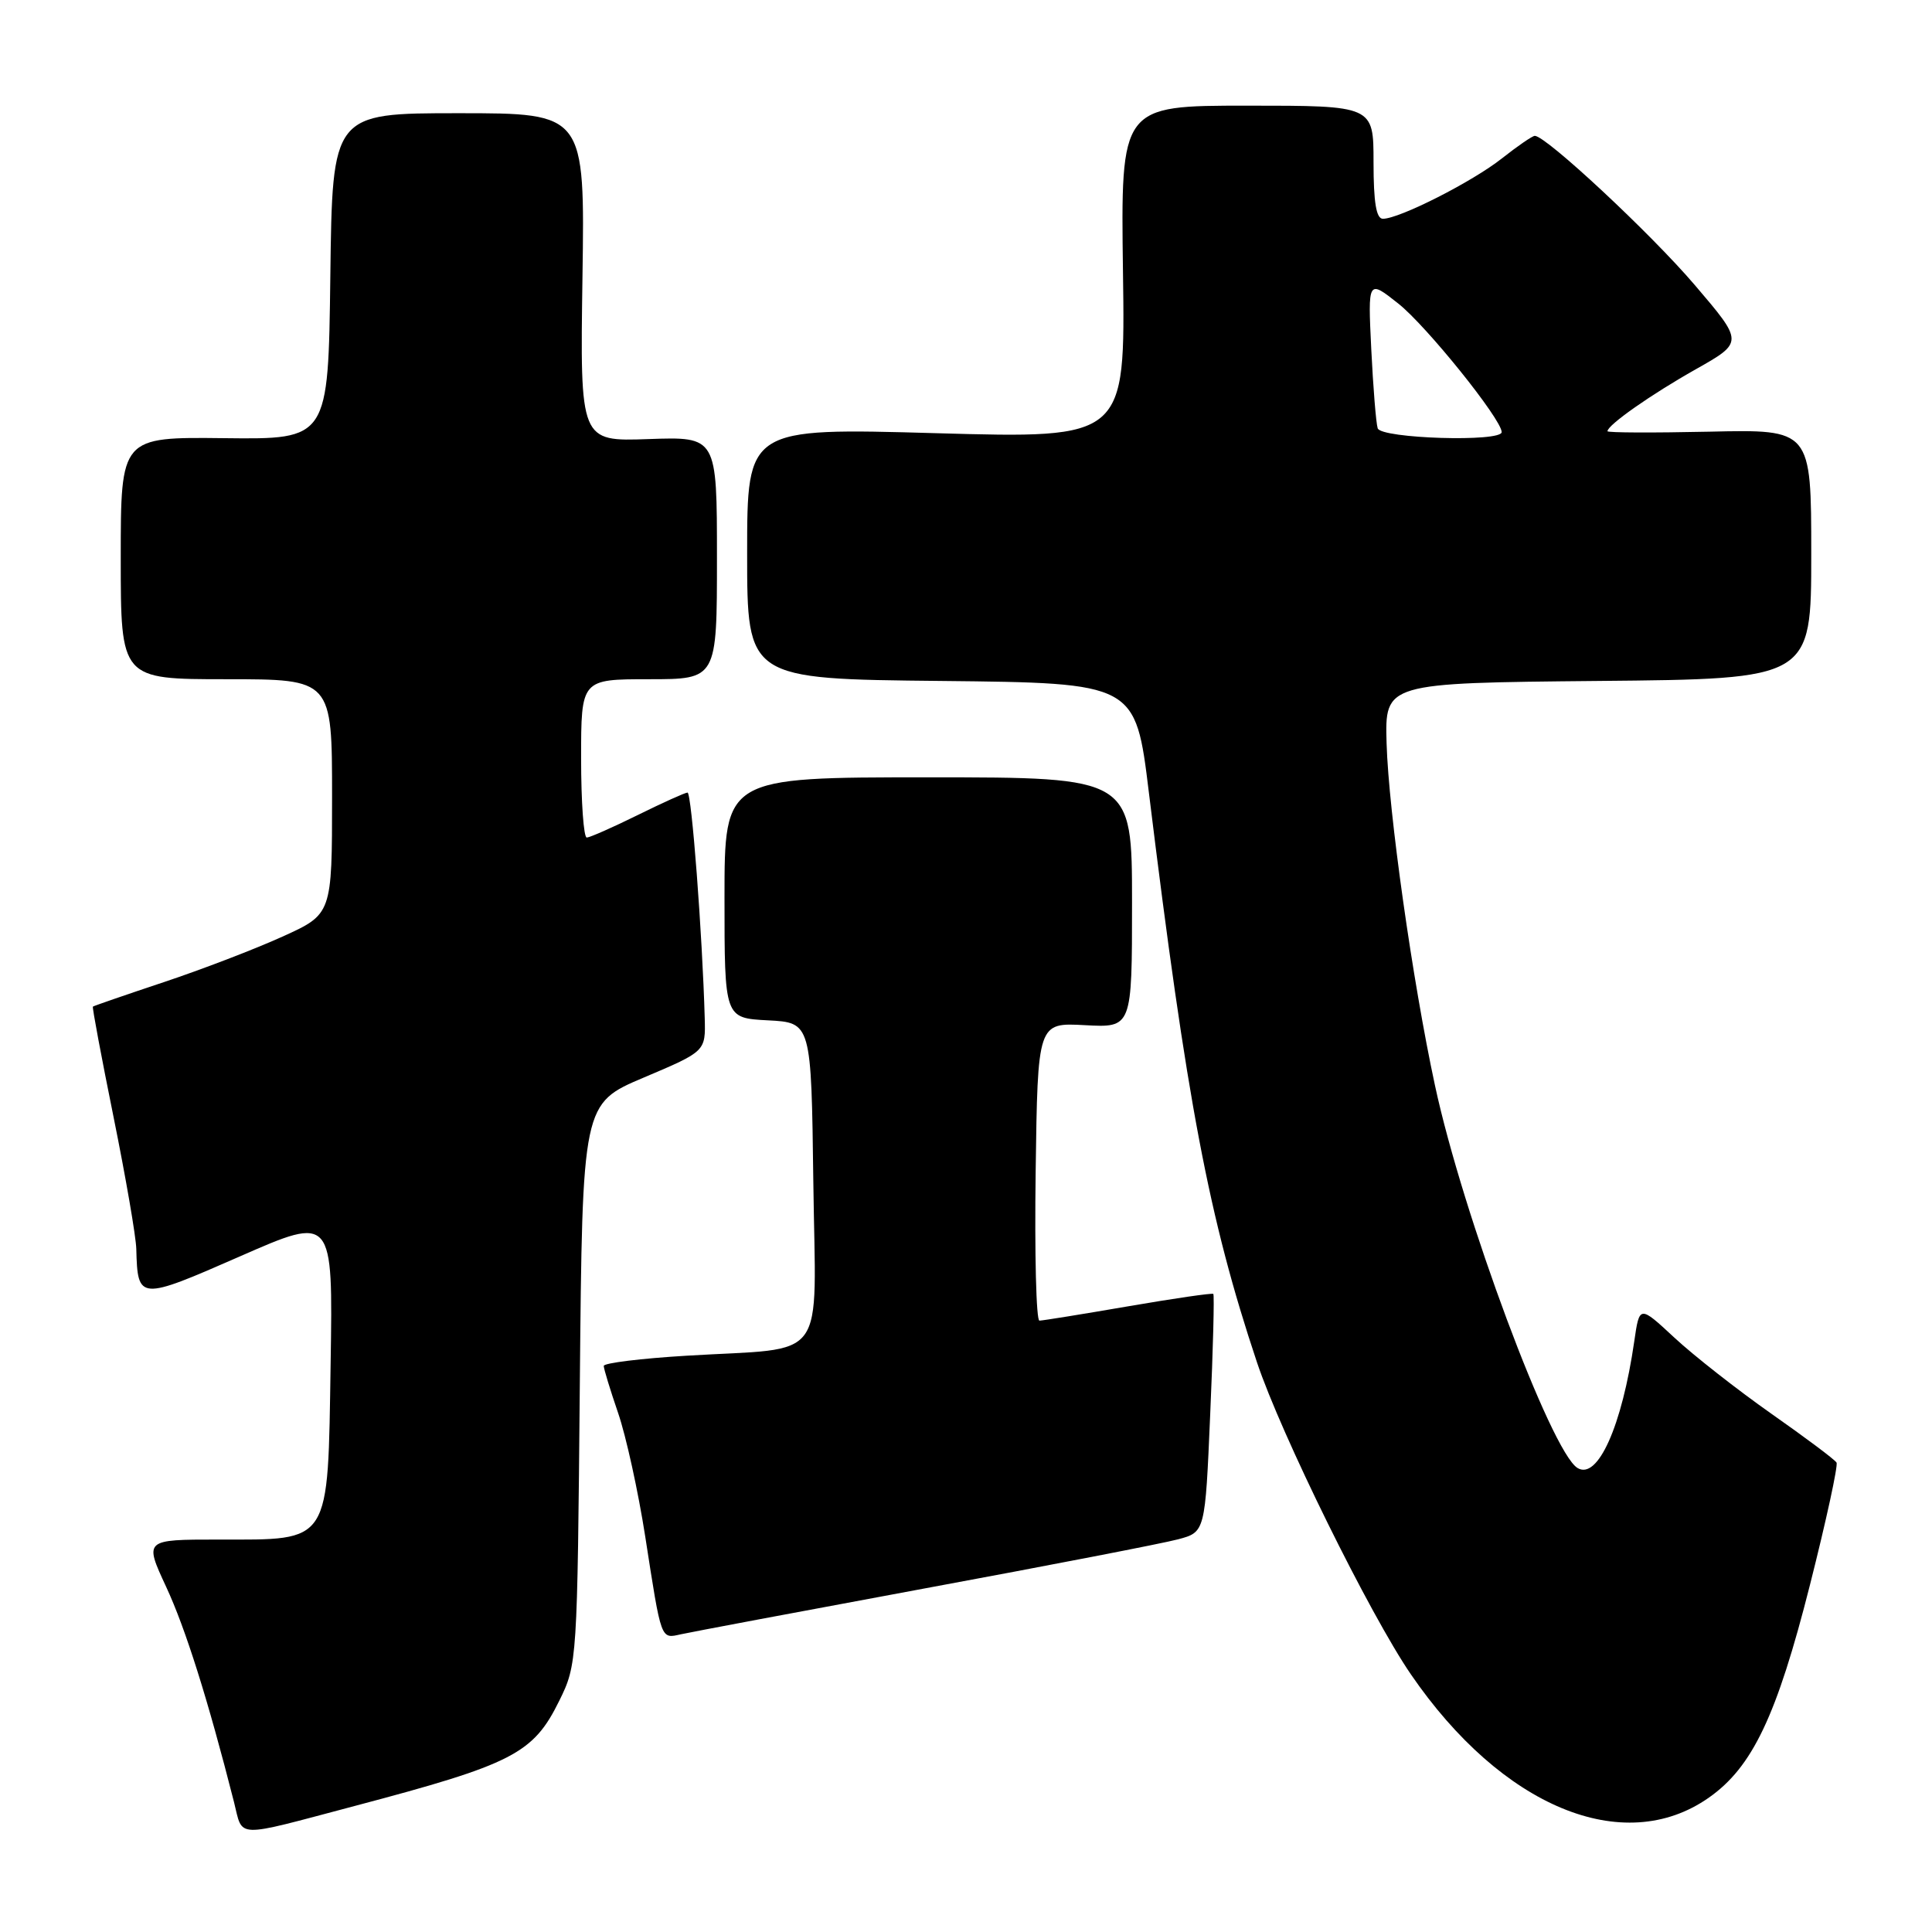 <?xml version="1.0" encoding="UTF-8" standalone="no"?>
<!DOCTYPE svg PUBLIC "-//W3C//DTD SVG 1.1//EN" "http://www.w3.org/Graphics/SVG/1.1/DTD/svg11.dtd" >
<svg xmlns="http://www.w3.org/2000/svg" xmlns:xlink="http://www.w3.org/1999/xlink" version="1.1" viewBox="0 0 256 256">
 <g >
 <path fill="currentColor"
d=" M 47.00 239.30 C 67.98 233.75 70.66 232.37 74.11 225.35 C 76.48 220.54 76.50 220.16 76.83 183.36 C 77.17 146.22 77.17 146.22 85.33 142.77 C 93.50 139.31 93.50 139.31 93.38 134.91 C 93.07 123.83 91.64 105.00 91.10 105.02 C 90.77 105.03 87.80 106.37 84.50 108.00 C 81.20 109.63 78.16 110.97 77.75 110.98 C 77.34 110.99 77.00 106.28 77.00 100.50 C 77.00 90.00 77.00 90.00 86.00 90.00 C 95.00 90.00 95.00 90.00 95.00 73.93 C 95.00 57.86 95.00 57.86 85.93 58.18 C 76.86 58.50 76.86 58.50 77.18 36.75 C 77.50 15.00 77.50 15.00 60.77 15.00 C 44.04 15.00 44.04 15.00 43.77 36.61 C 43.50 58.22 43.50 58.22 29.75 58.06 C 16.00 57.90 16.00 57.90 16.00 73.95 C 16.00 90.00 16.00 90.00 30.00 90.00 C 44.00 90.00 44.00 90.00 44.00 105.56 C 44.00 121.13 44.00 121.13 37.42 124.11 C 33.81 125.75 26.72 128.47 21.67 130.15 C 16.63 131.83 12.41 133.29 12.31 133.38 C 12.20 133.48 13.44 140.07 15.05 148.03 C 16.66 155.99 18.02 163.85 18.06 165.50 C 18.24 172.33 18.40 172.35 31.81 166.47 C 44.12 161.07 44.12 161.07 43.81 180.63 C 43.43 204.83 43.95 204.00 28.94 204.00 C 19.11 204.00 19.11 204.00 22.01 210.25 C 24.58 215.77 27.56 225.23 31.00 238.76 C 32.24 243.63 30.82 243.58 47.00 239.30 Z  M 226.40 238.22 C 232.20 234.17 235.43 227.38 239.83 210.00 C 241.99 201.47 243.57 194.18 243.35 193.80 C 243.13 193.41 239.24 190.50 234.72 187.33 C 230.20 184.15 224.42 179.62 221.87 177.25 C 217.24 172.95 217.24 172.95 216.55 177.72 C 214.92 188.99 211.70 196.17 209.02 194.51 C 205.52 192.35 193.81 160.91 190.14 143.82 C 187.16 129.98 184.00 107.59 183.73 98.50 C 183.50 90.50 183.50 90.50 211.75 90.23 C 240.00 89.97 240.00 89.97 240.00 73.43 C 240.00 56.89 240.00 56.89 226.50 57.20 C 219.07 57.36 213.00 57.34 213.00 57.14 C 213.00 56.32 218.79 52.26 224.70 48.93 C 231.04 45.35 231.04 45.35 224.56 37.76 C 218.76 30.96 204.86 18.00 203.37 18.00 C 203.05 18.00 201.09 19.35 199.01 20.99 C 195.12 24.07 185.47 28.97 183.25 28.99 C 182.36 29.00 182.00 26.84 182.00 21.50 C 182.00 14.00 182.00 14.00 165.25 14.00 C 148.50 14.00 148.50 14.00 148.80 36.05 C 149.11 58.11 149.11 58.11 124.05 57.40 C 99.00 56.69 99.00 56.69 99.00 73.33 C 99.00 89.97 99.00 89.97 124.73 90.23 C 150.46 90.50 150.46 90.50 152.23 105.00 C 157.25 145.95 160.19 161.46 166.55 180.50 C 169.74 190.05 181.53 213.96 186.95 221.86 C 198.99 239.43 215.11 246.12 226.40 238.22 Z  M 122.50 210.48 C 139.00 207.43 154.12 204.50 156.09 203.97 C 159.69 203.01 159.69 203.01 160.36 187.36 C 160.74 178.75 160.92 171.59 160.77 171.45 C 160.62 171.31 155.55 172.05 149.50 173.09 C 143.45 174.13 138.15 174.99 137.73 174.99 C 137.30 175.00 137.08 166.11 137.23 155.25 C 137.50 135.50 137.50 135.50 143.75 135.84 C 150.00 136.18 150.00 136.18 150.00 119.59 C 150.00 103.00 150.00 103.00 123.00 103.00 C 96.00 103.00 96.00 103.00 96.00 118.95 C 96.00 134.90 96.00 134.90 101.75 135.20 C 107.50 135.50 107.50 135.50 107.77 156.62 C 108.08 181.05 109.96 178.48 90.95 179.64 C 84.93 180.00 80.00 180.61 80.00 180.99 C 80.00 181.38 80.86 184.18 81.90 187.22 C 82.95 190.26 84.57 197.64 85.50 203.62 C 87.66 217.51 87.52 217.15 90.23 216.55 C 91.48 216.27 106.00 213.54 122.50 210.48 Z  M 182.55 56.75 C 182.33 56.06 181.95 51.34 181.70 46.27 C 181.25 37.03 181.25 37.03 185.29 40.23 C 189.01 43.18 198.95 55.53 198.98 57.25 C 199.01 58.61 182.98 58.12 182.55 56.75 Z "/>
</g>
</svg>
